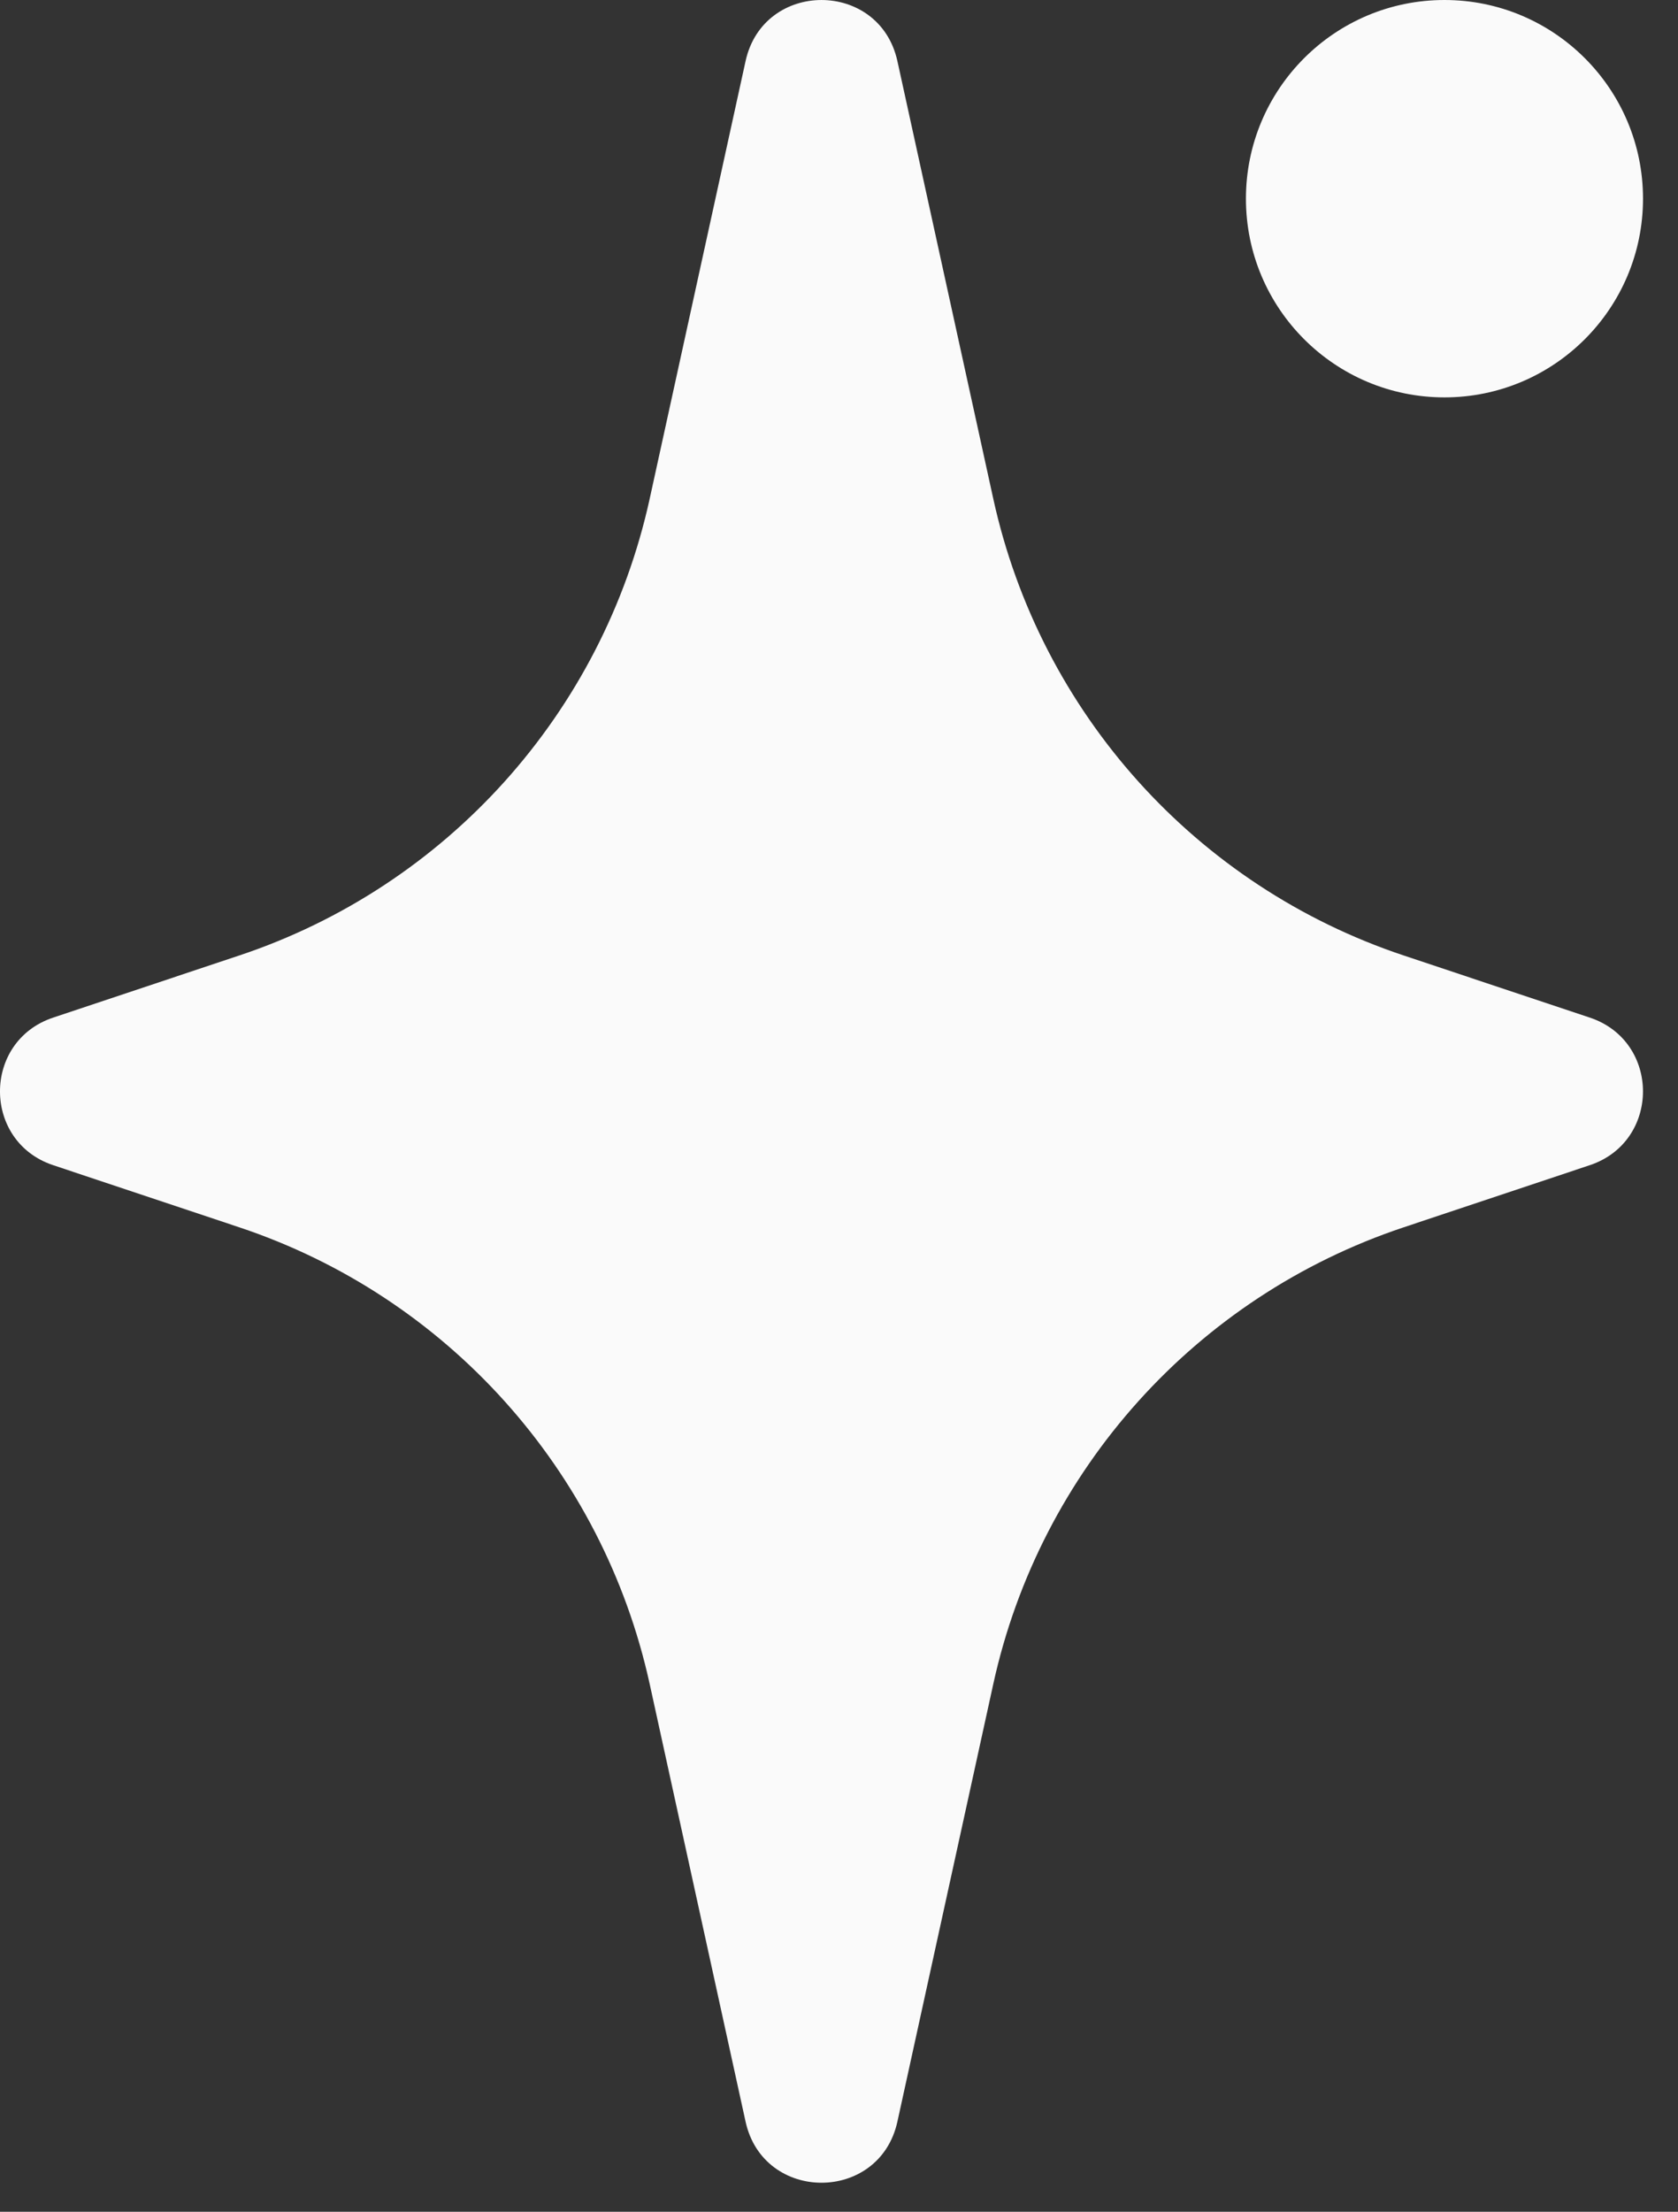 <svg width="41" height="54" viewBox="0 0 41 54" fill="none" xmlns="http://www.w3.org/2000/svg">
<rect x="0" y="0" width="41" height="54" fill="#333333" stroke="none"/>
<path fill-rule="evenodd" clip-rule="evenodd" d="M34.296 29.965L38.846 28.447C40.577 27.87 40.577 25.422 38.846 24.845L34.296 23.327C29.224 21.636 25.416 17.401 24.27 12.179L21.927 1.492C21.49 -0.497 18.654 -0.497 18.217 1.492L15.874 12.179C14.728 17.401 10.92 21.636 5.848 23.327L1.298 24.845C-0.433 25.422 -0.433 27.87 1.298 28.447L5.848 29.965C10.92 31.656 14.728 35.891 15.874 41.113L18.217 51.799C18.654 53.788 21.49 53.788 21.927 51.799L24.27 41.113C25.416 35.891 29.225 31.656 34.296 29.965ZM30.443 4.851C30.443 7.53 32.615 9.702 35.294 9.702C37.972 9.702 40.144 7.531 40.145 4.851C40.145 2.172 37.973 0 35.294 0C32.615 0 30.443 2.172 30.443 4.851Z" fill="#FAFAFA"/>
</svg>
